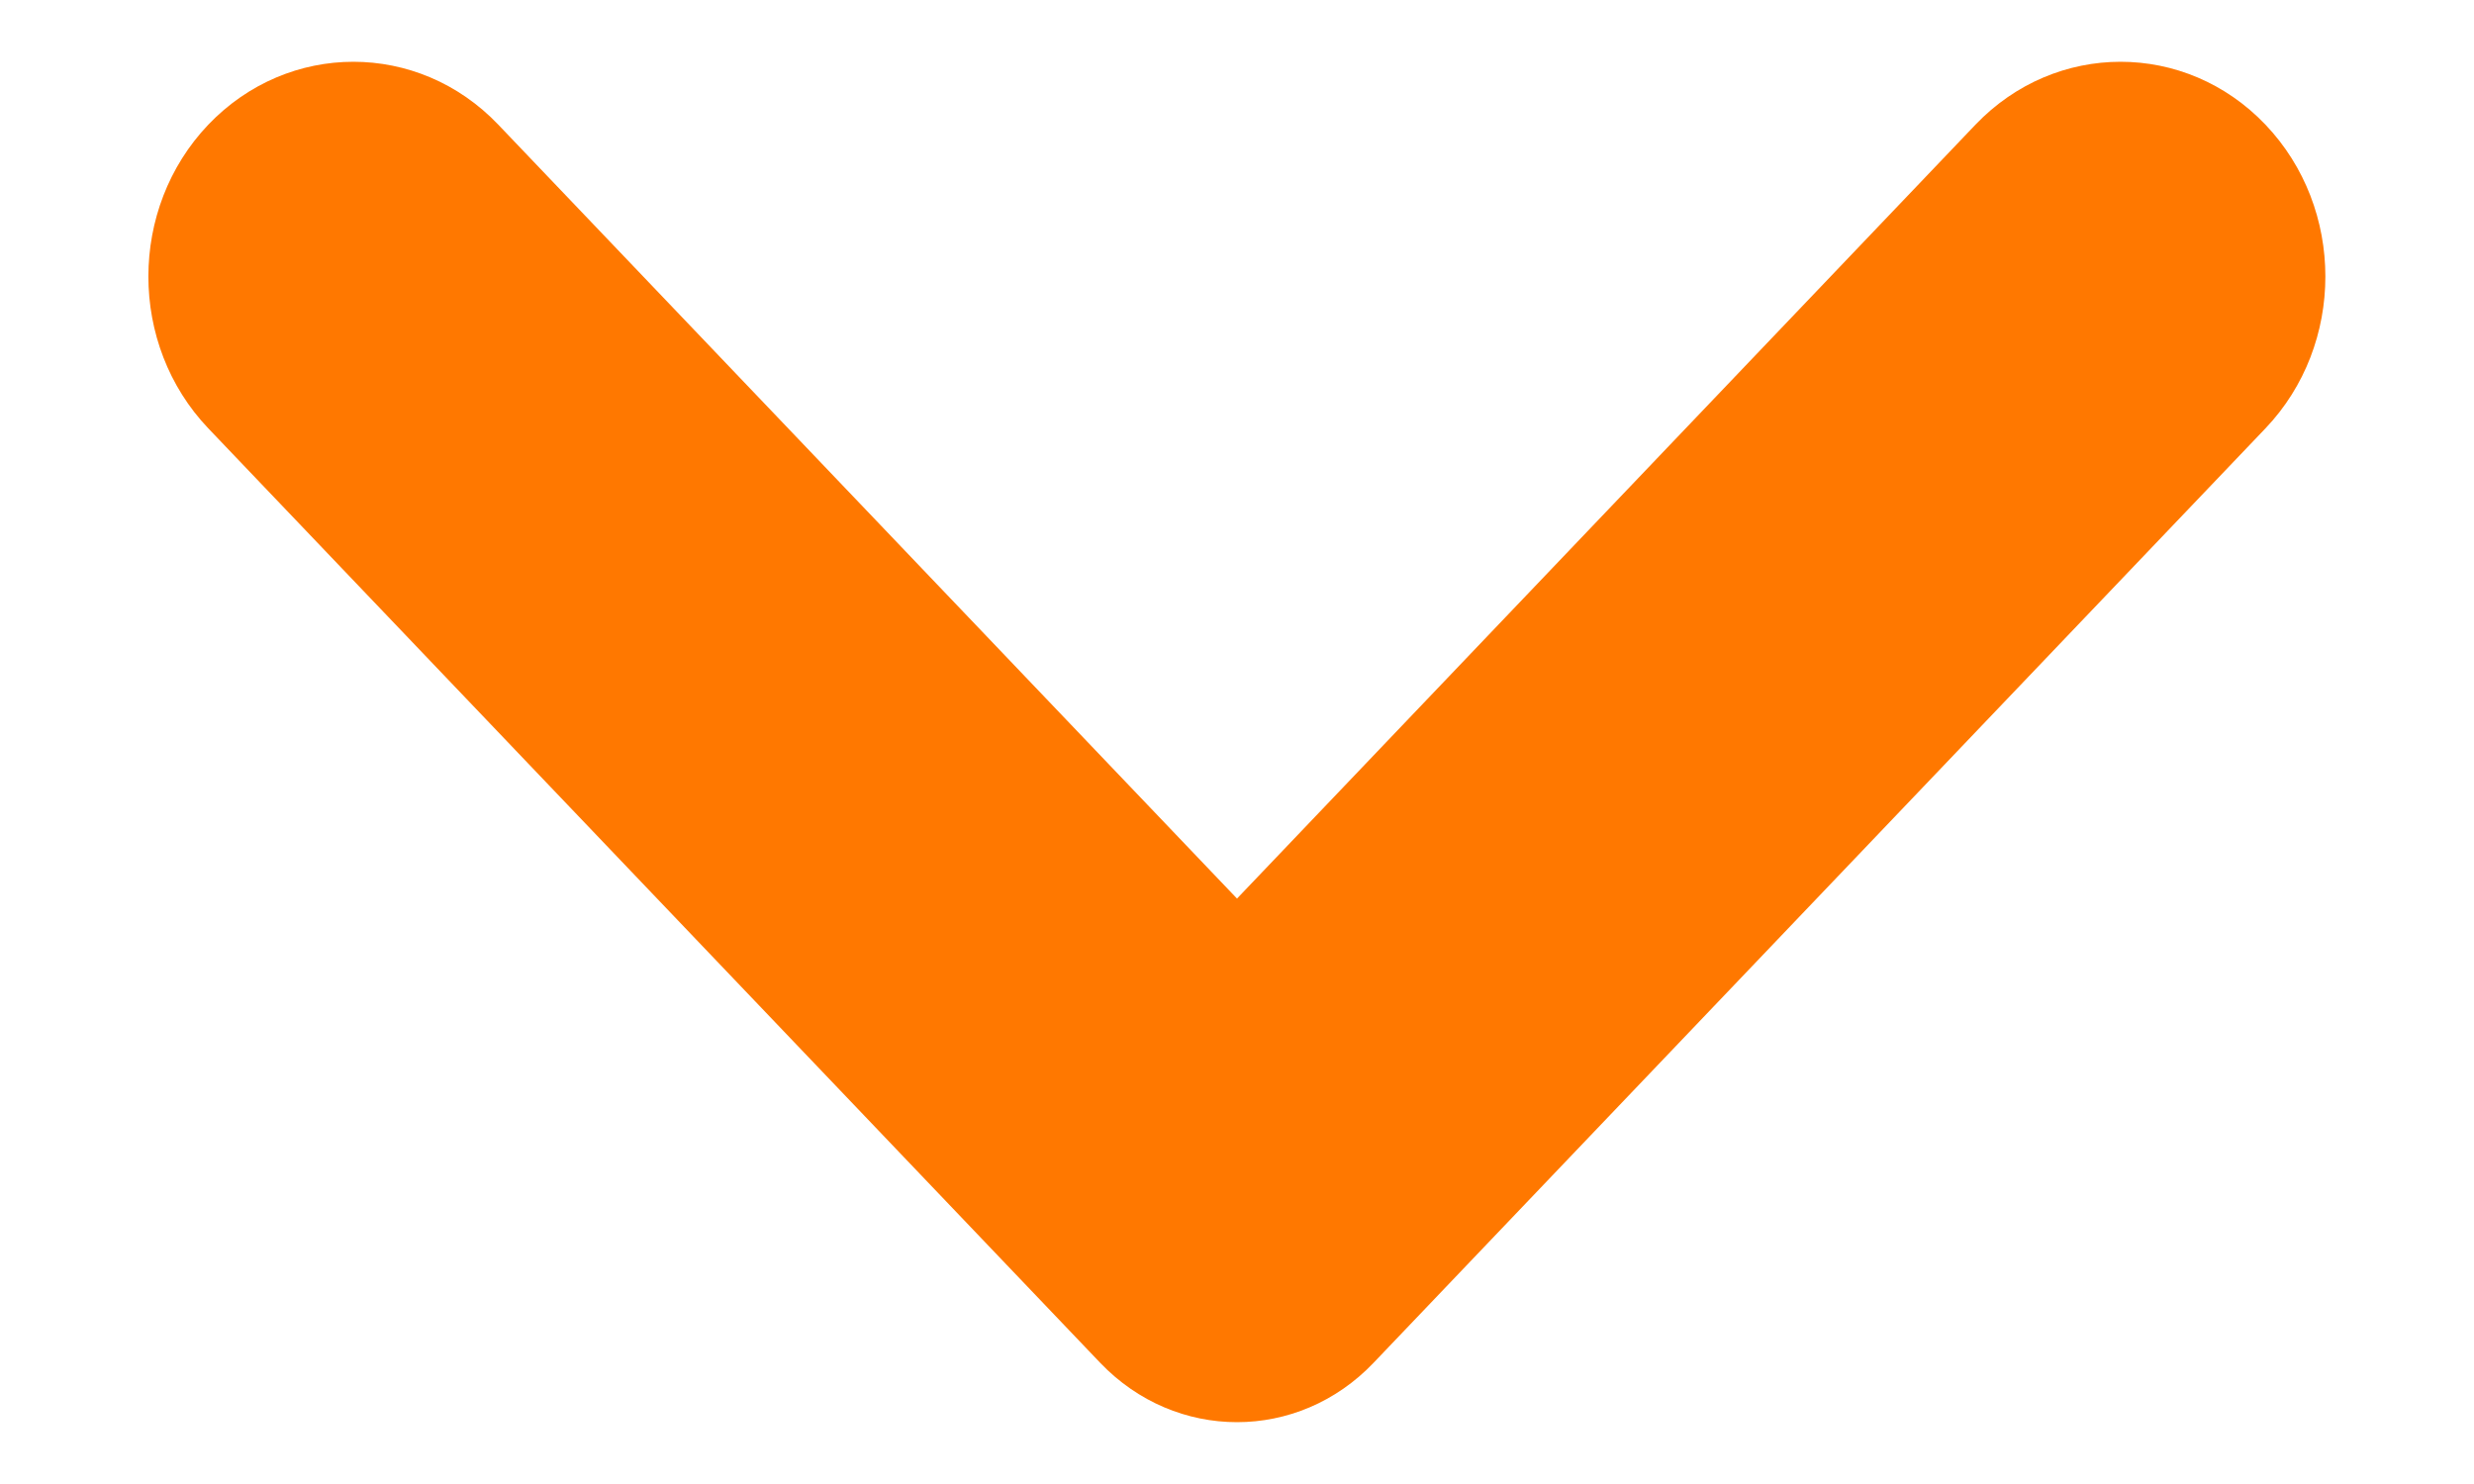 <svg width="10" height="6" viewBox="0 0 10 6" fill="none" xmlns="http://www.w3.org/2000/svg">
<path fill-rule="evenodd" clip-rule="evenodd" d="M5 3.633L2.014 0.504C1.691 0.165 1.166 0.165 0.842 0.504C0.519 0.843 0.519 1.393 0.842 1.732L4.447 5.51C4.753 5.83 5.247 5.83 5.552 5.51L9.157 1.732C9.48 1.393 9.48 0.843 9.157 0.504C8.834 0.165 8.309 0.165 7.985 0.504L5 3.633Z" fill="#FF7800"/>
</svg>
